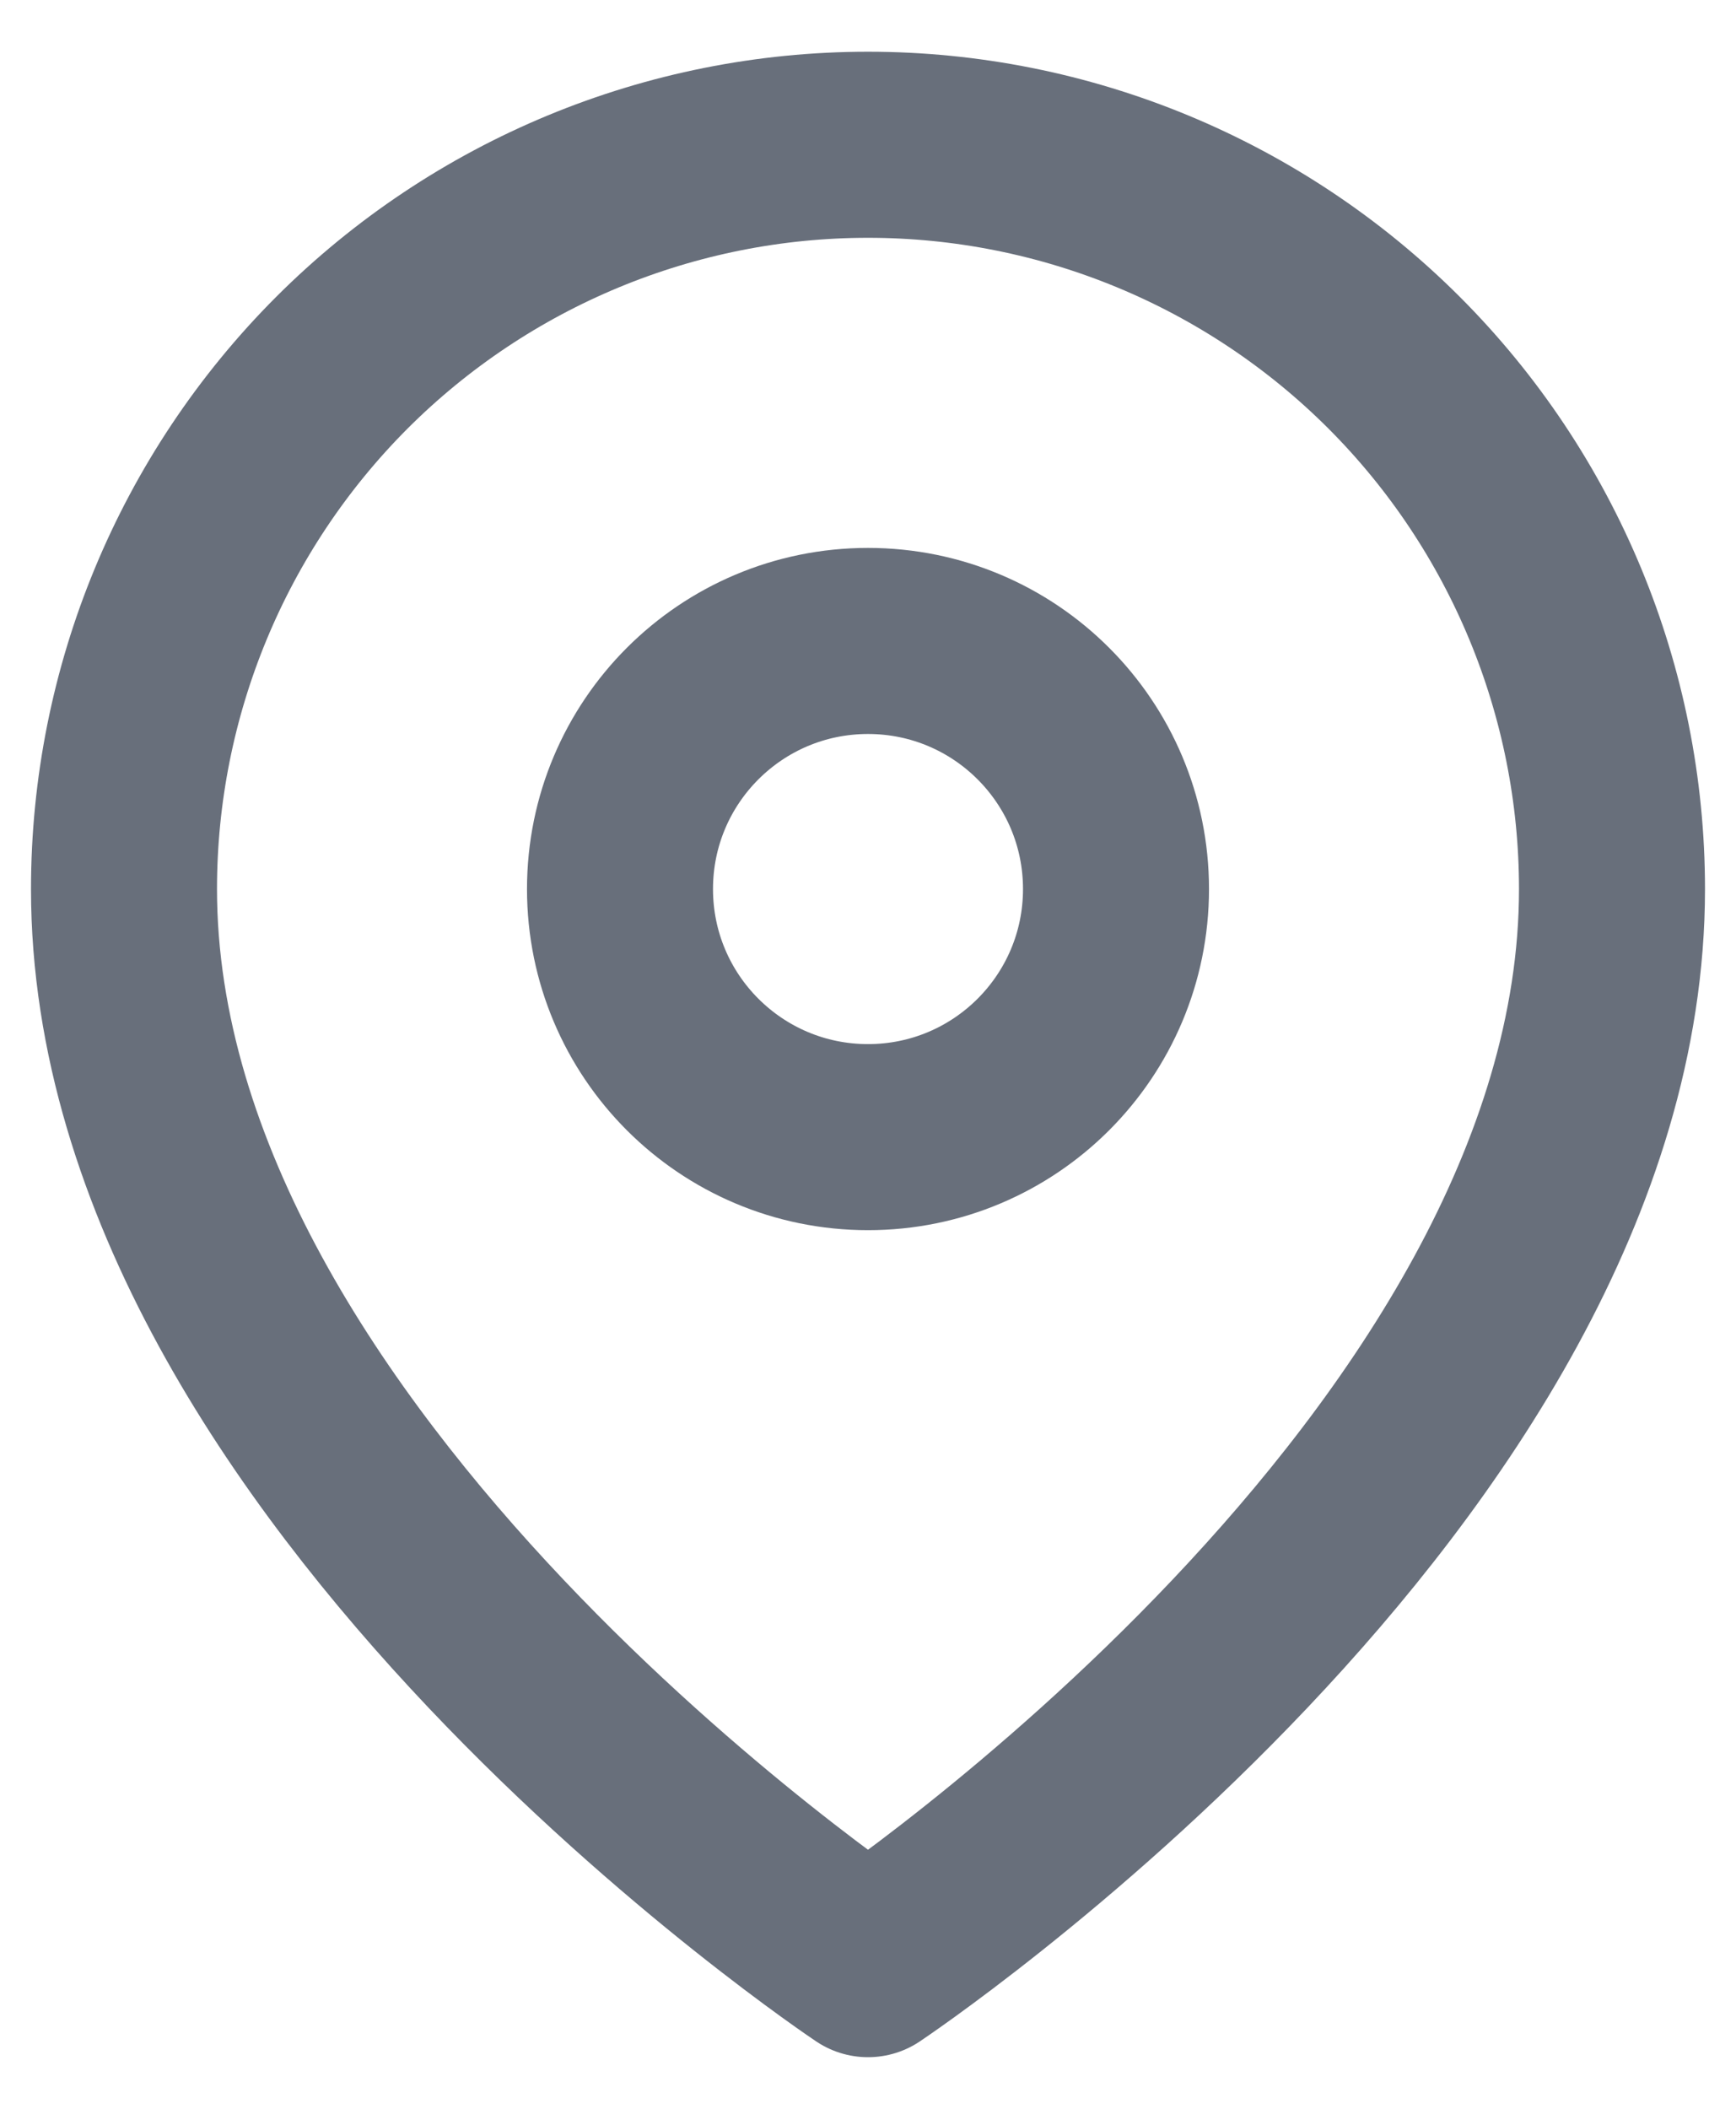 <svg width="14" height="17" viewBox="0 0 14 17" fill="none" xmlns="http://www.w3.org/2000/svg">
<path d="M13 7.167C13 11.834 7 15.834 7 15.834C7 15.834 1 11.834 1 7.167C1 5.576 1.632 4.05 2.757 2.924C3.883 1.799 5.409 1.167 7 1.167C8.591 1.167 10.117 1.799 11.243 2.924C12.368 4.05 13 5.576 13 7.167Z" stroke="#686F7B" stroke-width="1.5" stroke-linecap="round" stroke-linejoin="round"/>
<path d="M7 9.167C8.105 9.167 9 8.272 9 7.167C9 6.062 8.105 5.167 7 5.167C5.895 5.167 5 6.062 5 7.167C5 8.272 5.895 9.167 7 9.167Z" stroke="#686F7B" stroke-width="1.5" stroke-linecap="round" stroke-linejoin="round"/>
</svg>
